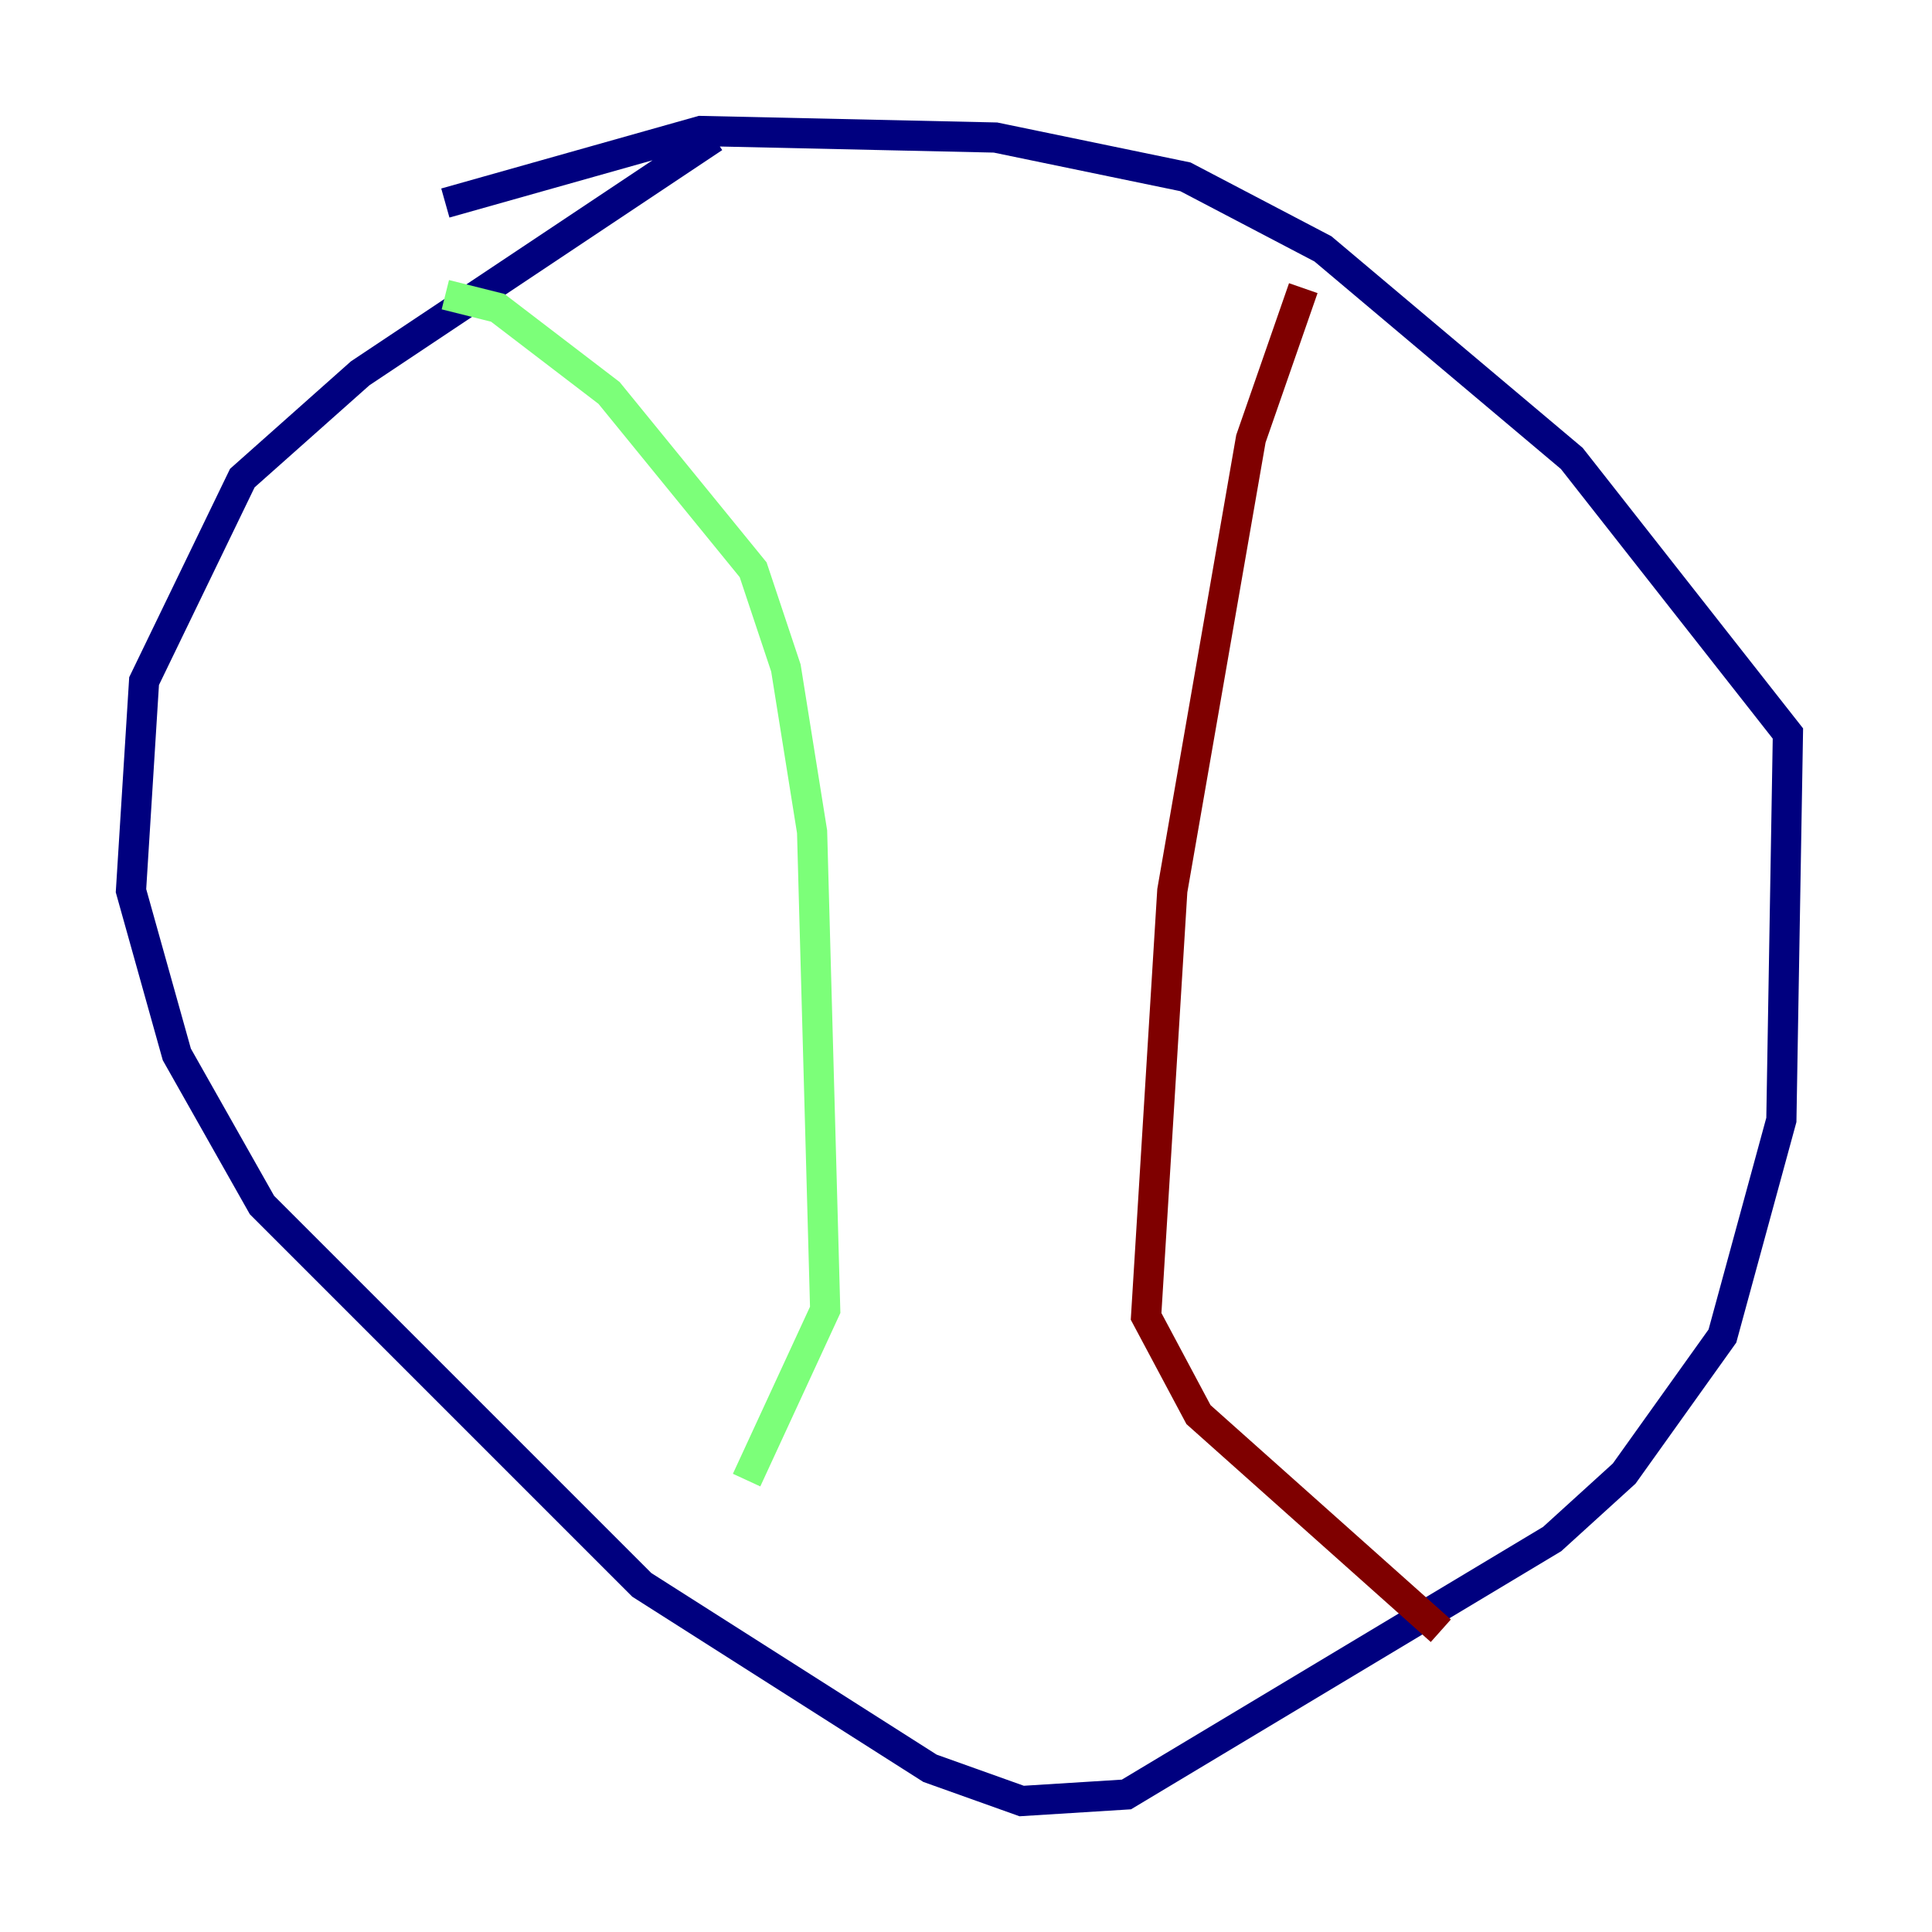 <?xml version="1.0" encoding="utf-8" ?>
<svg baseProfile="tiny" height="128" version="1.2" viewBox="0,0,128,128" width="128" xmlns="http://www.w3.org/2000/svg" xmlns:ev="http://www.w3.org/2001/xml-events" xmlns:xlink="http://www.w3.org/1999/xlink"><defs /><polyline fill="none" points="47.295,9.112 23.864,24.732 16.054,31.675 9.546,45.125 8.678,59.01 11.715,69.858 17.356,79.837 42.522,105.003 61.614,117.153 67.688,119.322 74.63,118.888 102.834,101.966 107.607,97.627 114.115,88.515 118.02,74.197 118.454,48.597 104.136,30.373 87.647,16.488 78.536,11.715 65.953,9.112 46.427,8.678 29.505,13.451" stroke="#00007f" stroke-width="2" /><polyline fill="none" points="29.505,19.525 32.976,20.393 40.352,26.034 49.898,37.749 52.068,44.258 53.803,55.105 54.671,86.78 49.464,98.061" stroke="#7cff79" stroke-width="2" /><polyline fill="none" points="86.346,19.091 82.875,29.071 77.668,59.01 75.932,87.214 79.403,93.722 95.458,108.041" stroke="#7f0000" stroke-width="2" /></svg>
